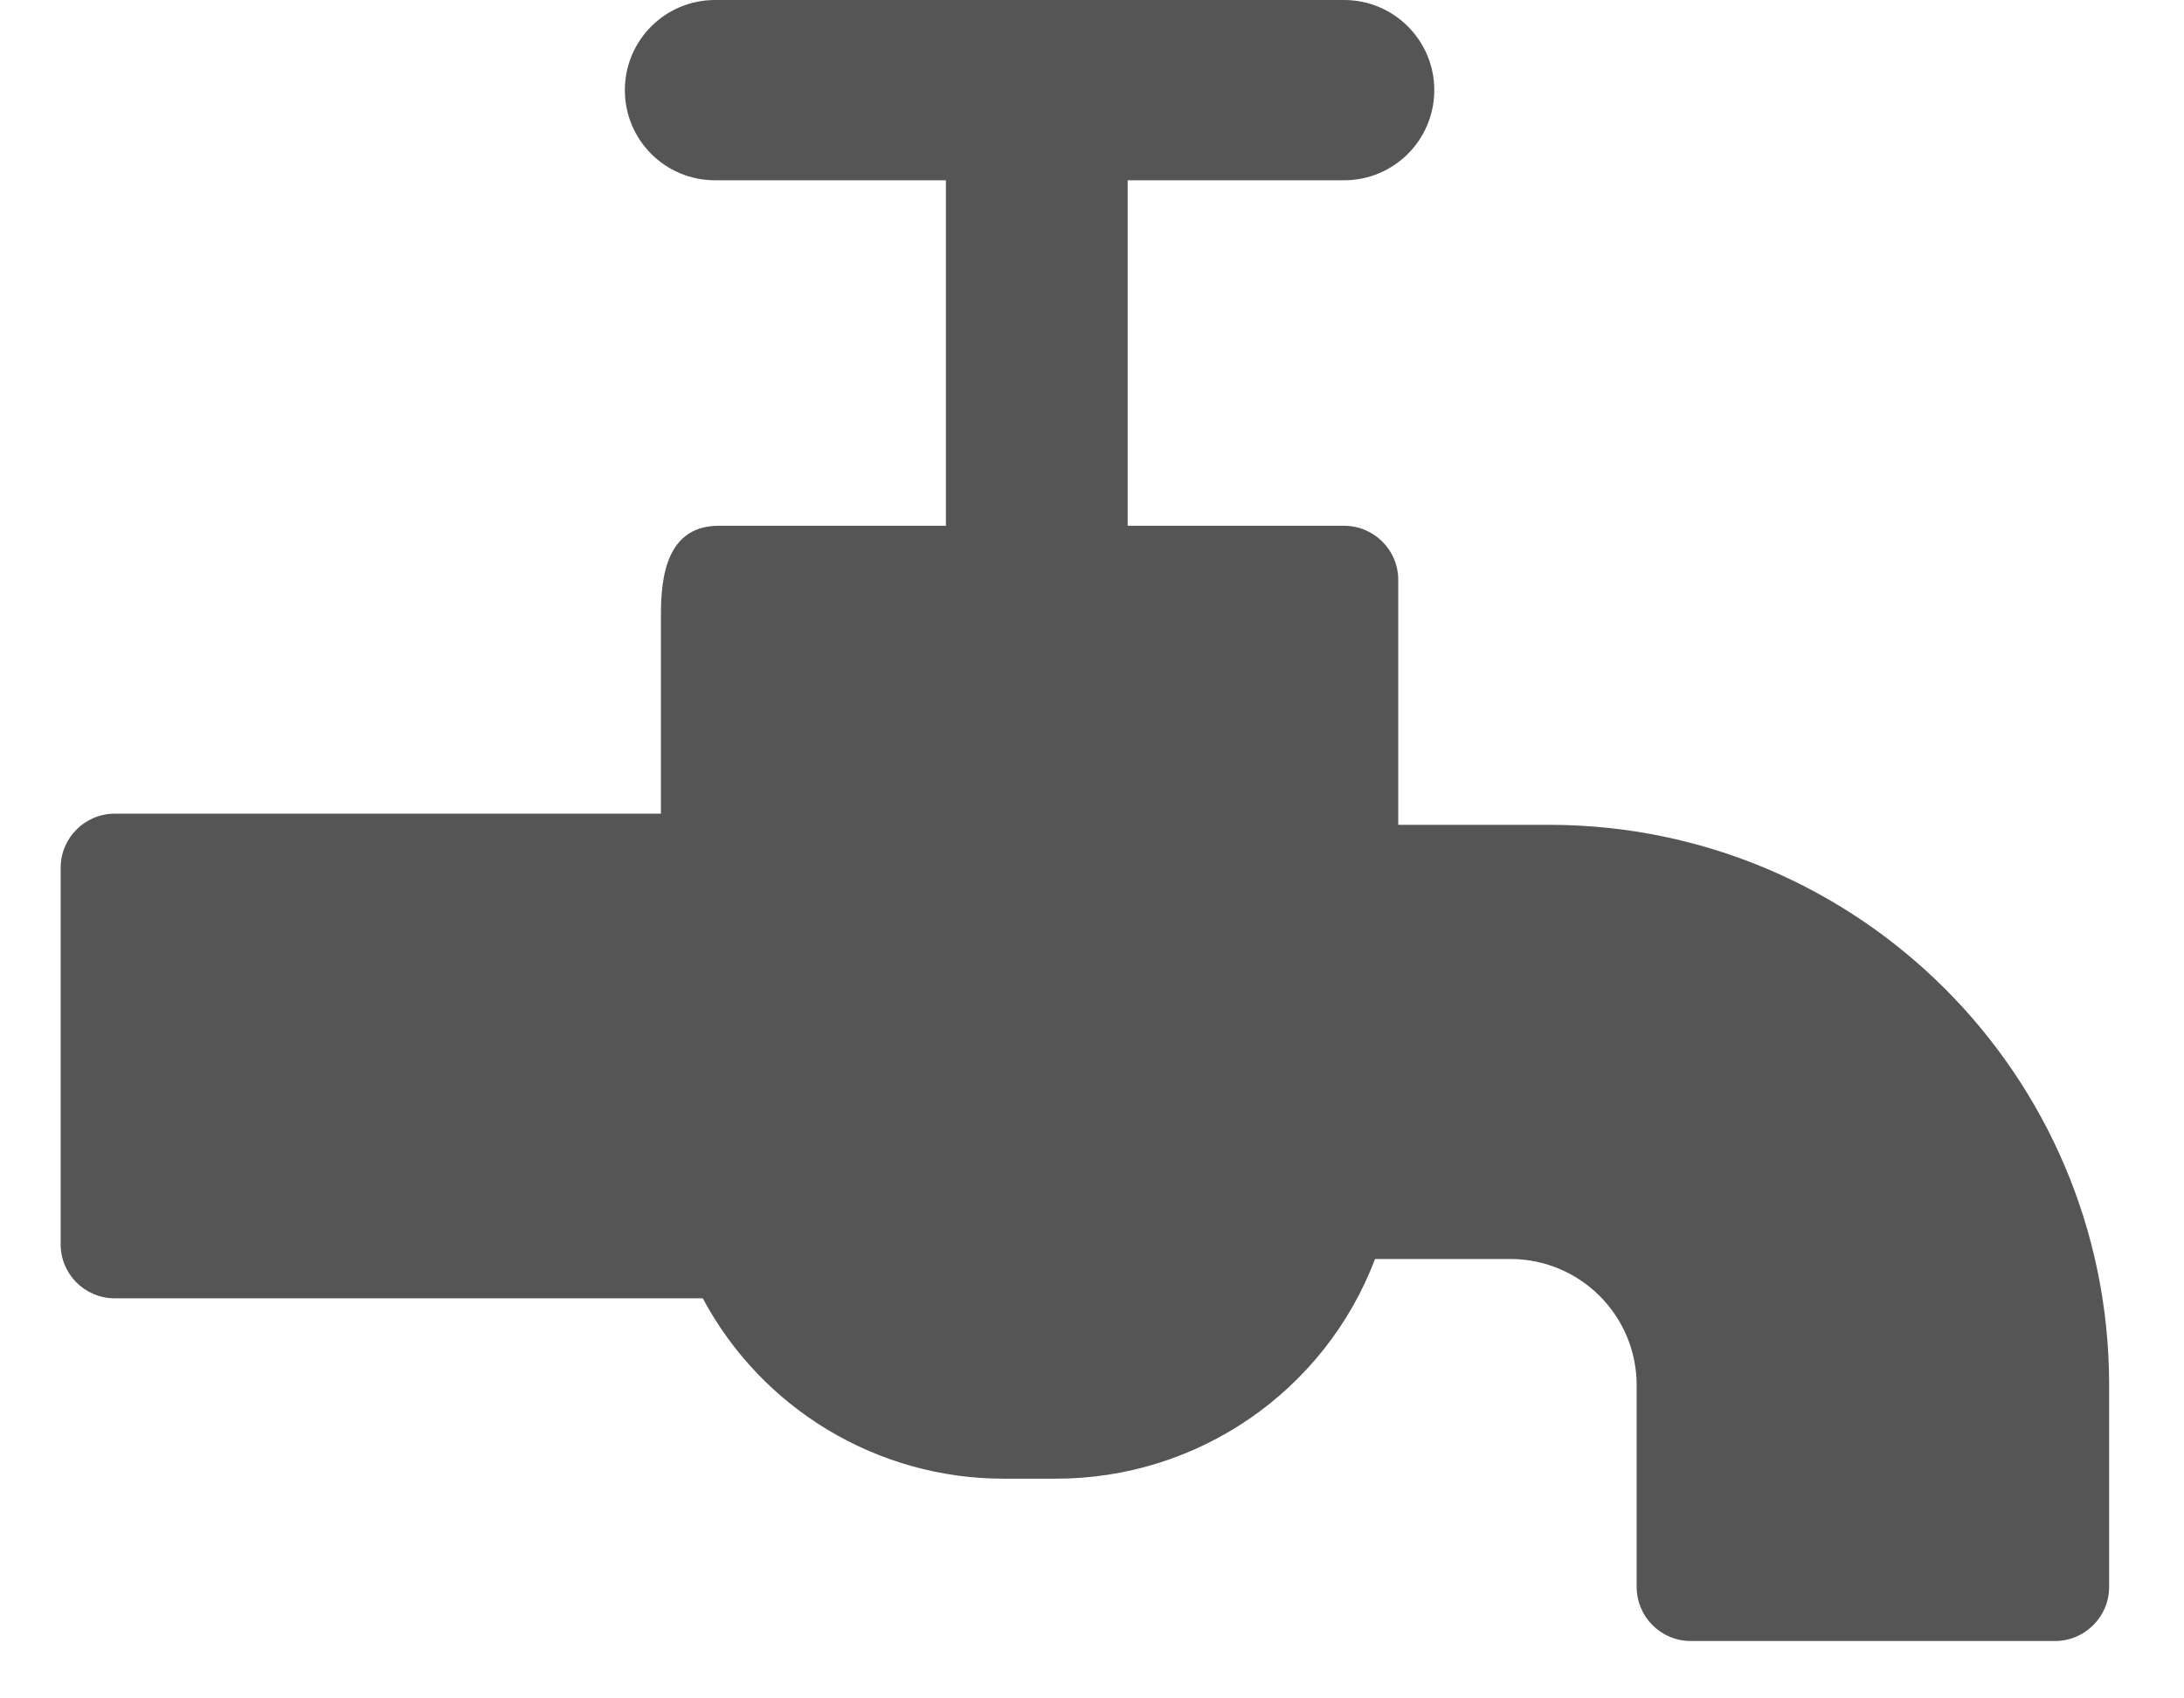 <?xml version="1.0" encoding="UTF-8"?>
<svg width="18px" height="14px" viewBox="0 0 18 14" version="1.1" xmlns="http://www.w3.org/2000/svg" xmlns:xlink="http://www.w3.org/1999/xlink">
    <title>faucet</title>
    <g id="3.0" stroke="none" stroke-width="1" fill="none" fill-rule="evenodd">
        <g id="001发行_测试网2" transform="translate(-731, -32)" fill="#555555" fill-rule="nonzero">
            <g id="编组-7" transform="translate(0, -1)">
                <g id="编组-8" transform="translate(724, 24)">
                    <g id="faucet" transform="translate(7.5, 9)">
                        <path d="M12.275,6.799 L11.024,6.799 L11.024,4.78 L11.024,4.78 C11.024,4.534 10.824,4.334 10.578,4.334 L8.794,4.334 L8.794,1.486 L10.578,1.486 L10.578,1.486 C10.988,1.486 11.321,1.154 11.321,0.743 C11.321,0.333 10.988,5.28386444e-06 10.578,5.28386444e-06 L5.393,5.28386444e-06 L5.393,5.28386444e-06 C4.982,5.28386444e-06 4.65,0.333 4.65,0.743 C4.65,1.154 4.982,1.486 5.393,1.486 L7.296,1.486 L7.296,4.334 L5.423,4.334 C4.947,4.334 4.947,4.858 4.947,5.11 L4.947,6.707 L0.446,6.707 L0.446,6.707 C0.2,6.707 -9.59599007e-07,6.907 -9.59599007e-07,7.153 C-9.59599007e-07,7.153 -9.59599007e-07,7.153 -9.59599007e-07,7.153 L-9.59599007e-07,10.254 L-9.59599007e-07,10.254 C-0.002,10.5 0.197,10.701 0.443,10.702 C0.444,10.702 0.445,10.702 0.446,10.702 L5.292,10.702 L5.292,10.702 C5.781,11.617 6.734,12.189 7.771,12.189 L8.199,12.189 L8.199,12.189 C9.368,12.191 10.417,11.471 10.833,10.378 L11.948,10.378 L11.948,10.378 C12.523,10.378 12.989,10.844 12.989,11.419 L12.989,13.081 L12.989,13.081 C12.989,13.327 13.188,13.527 13.435,13.527 L16.437,13.527 L16.437,13.527 C16.683,13.527 16.883,13.327 16.883,13.081 L16.883,11.407 L16.883,11.407 C16.878,8.864 14.818,6.804 12.275,6.799 L12.275,6.799 Z" id="路径"></path>
                    </g>
                </g>
            </g>
        </g>
    </g>
</svg>